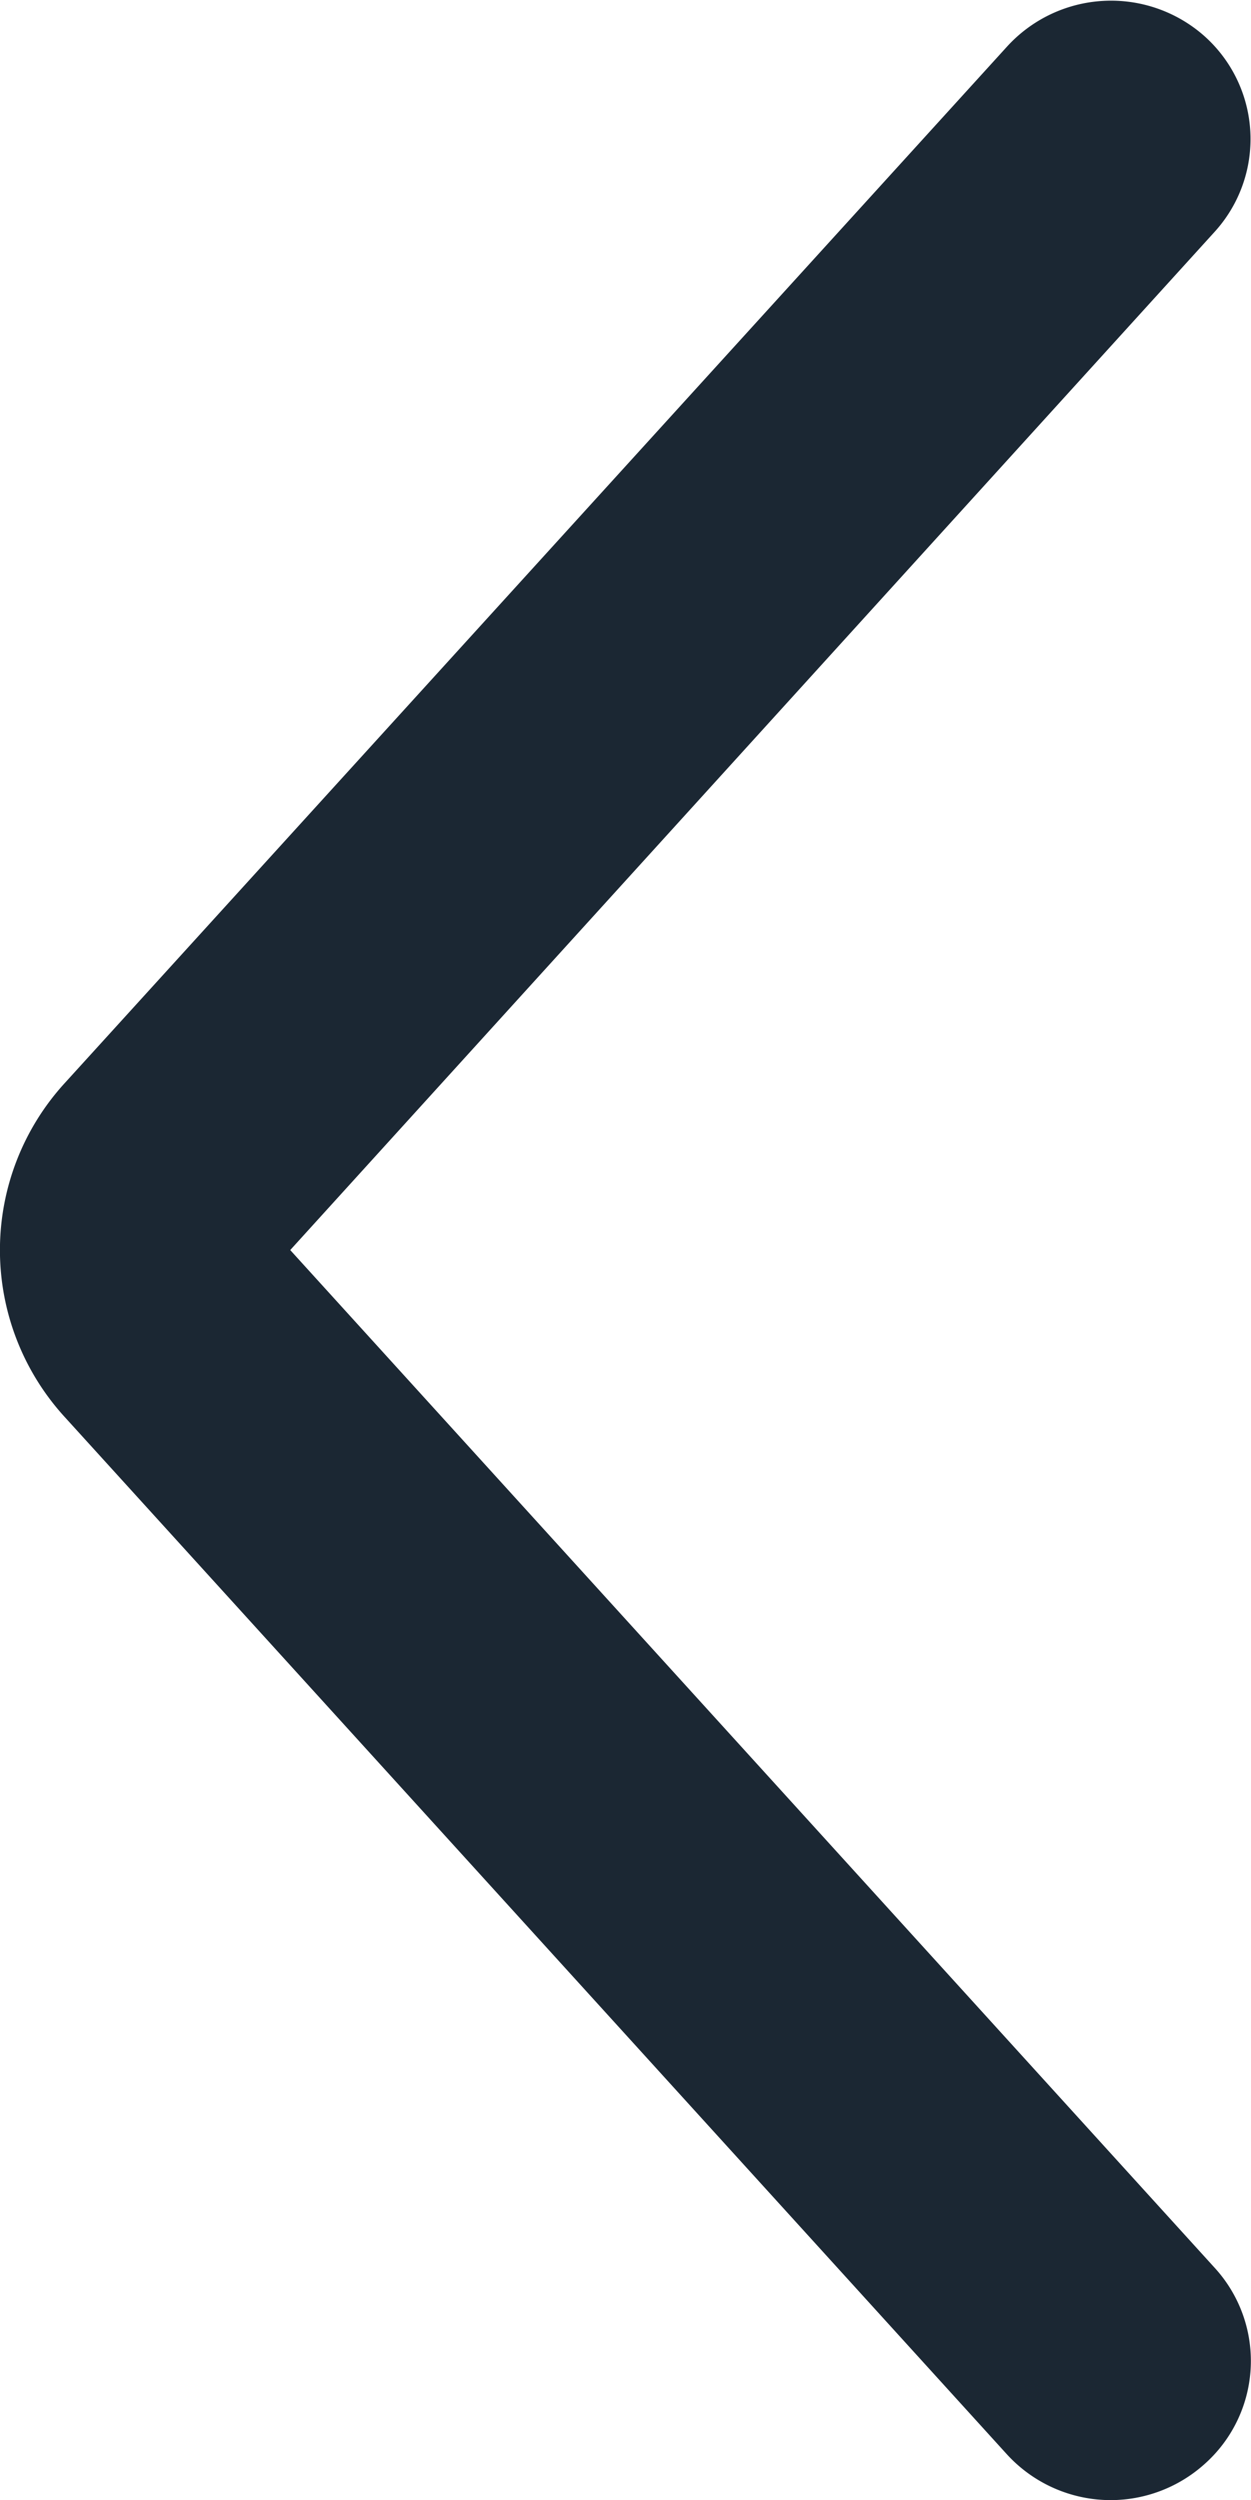 <svg id="Layer_1" data-name="Layer 1" xmlns="http://www.w3.org/2000/svg" viewBox="0 0 8 15.988">
  <defs>
    <style>
      .cls-1 {
        fill: #1b2733;
      }
    </style>
  </defs>
  <title>bu_stit</title>
  <path class="cls-1" d="M7.105,15.988a.9.9,0,0,1-.667-.294L.416,9.064a1.583,1.583,0,0,1,0-2.14L6.438.3A.9.9,0,0,1,7.7.229a.882.882,0,0,1,.067,1.254L1.856,7.994l5.915,6.512A.882.882,0,0,1,7.7,15.76.9.9,0,0,1,7.105,15.988Z"/>
</svg>
